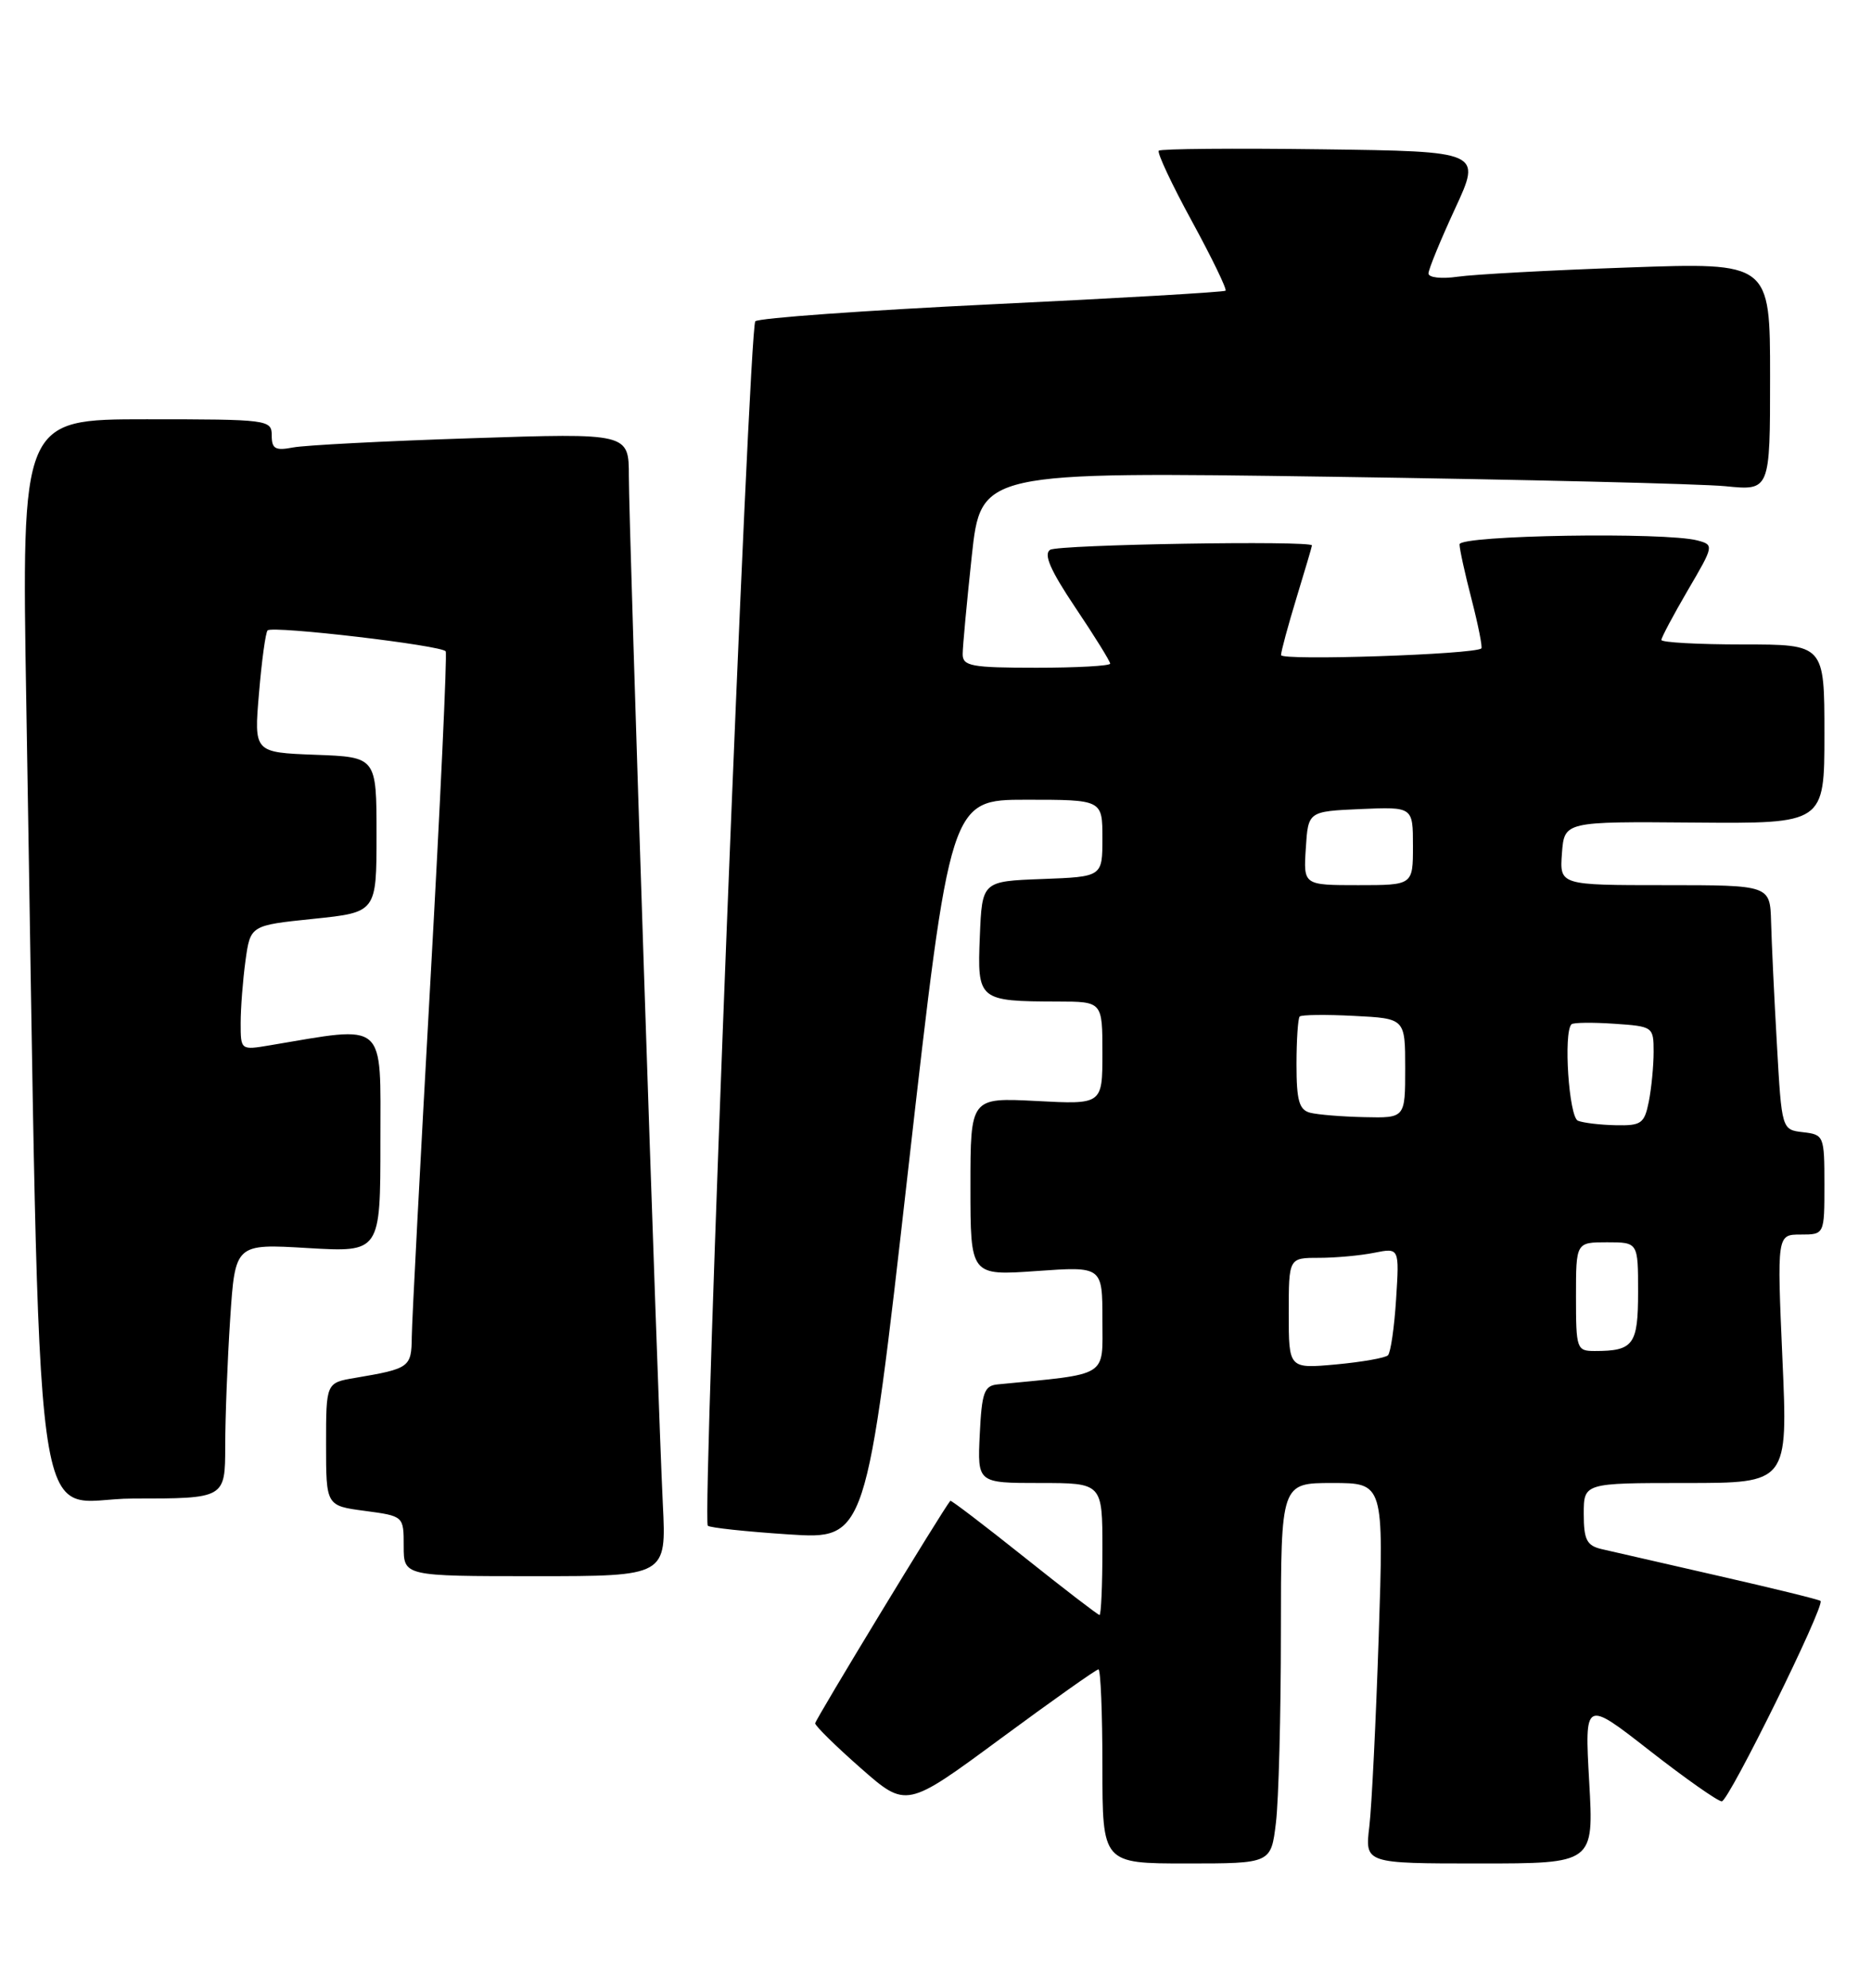 <?xml version="1.0" encoding="UTF-8" standalone="no"?>
<!DOCTYPE svg PUBLIC "-//W3C//DTD SVG 1.1//EN" "http://www.w3.org/Graphics/SVG/1.1/DTD/svg11.dtd" >
<svg xmlns="http://www.w3.org/2000/svg" xmlns:xlink="http://www.w3.org/1999/xlink" version="1.1" viewBox="0 0 241 256">
 <g >
 <path fill="currentColor"
d=" M 164.35 234.75 C 164.70 231.86 164.99 220.84 164.99 210.25 C 165.00 191.00 165.00 191.00 171.62 191.00 C 178.24 191.00 178.24 191.00 177.59 210.75 C 177.23 221.61 176.69 232.64 176.38 235.25 C 175.81 240.00 175.81 240.00 190.56 240.00 C 205.30 240.00 205.30 240.00 204.70 229.46 C 204.11 218.92 204.11 218.92 212.48 225.46 C 217.09 229.06 221.28 232.00 221.78 232.00 C 222.67 232.00 235.08 206.82 234.50 206.19 C 234.35 206.02 228.43 204.57 221.36 202.96 C 214.29 201.35 207.49 199.79 206.25 199.50 C 204.38 199.05 204.00 198.28 204.00 194.98 C 204.00 191.00 204.00 191.00 217.15 191.00 C 230.30 191.00 230.30 191.00 229.59 175.00 C 228.89 159.00 228.89 159.00 231.94 159.00 C 235.00 159.00 235.00 159.00 235.00 152.57 C 235.00 146.29 234.93 146.13 232.25 145.82 C 229.50 145.50 229.50 145.50 228.88 134.50 C 228.53 128.45 228.20 121.36 228.13 118.75 C 228.00 114.00 228.00 114.00 214.44 114.00 C 200.89 114.00 200.89 114.00 201.19 109.90 C 201.50 105.80 201.50 105.80 218.25 105.94 C 235.00 106.08 235.00 106.08 235.00 94.54 C 235.00 83.00 235.00 83.00 224.50 83.00 C 218.72 83.00 214.00 82.74 214.00 82.42 C 214.00 82.10 215.54 79.22 217.41 76.01 C 220.77 70.28 220.79 70.18 218.66 69.61 C 214.53 68.50 188.00 68.93 188.00 70.11 C 188.00 70.71 188.70 73.91 189.56 77.22 C 190.41 80.52 190.97 83.35 190.81 83.51 C 189.97 84.29 165.00 85.12 165.01 84.37 C 165.01 83.89 165.91 80.58 167.00 77.00 C 168.09 73.42 168.99 70.39 168.99 70.25 C 169.01 69.59 136.34 70.13 135.27 70.81 C 134.39 71.37 135.29 73.44 138.52 78.26 C 140.99 81.93 143.00 85.18 143.00 85.47 C 143.00 85.76 138.72 86.00 133.50 86.00 C 125.12 86.00 124.00 85.79 124.00 84.25 C 124.00 83.29 124.53 77.61 125.17 71.63 C 126.35 60.75 126.35 60.75 171.43 61.40 C 196.22 61.76 219.09 62.31 222.25 62.62 C 228.00 63.20 228.00 63.20 228.00 48.50 C 228.00 33.80 228.00 33.80 209.75 34.45 C 199.71 34.80 189.81 35.34 187.75 35.64 C 185.66 35.94 184.00 35.75 184.00 35.22 C 184.00 34.70 185.54 30.95 187.42 26.88 C 190.84 19.50 190.84 19.50 170.28 19.23 C 158.96 19.08 149.51 19.16 149.26 19.41 C 149.02 19.65 150.93 23.74 153.52 28.48 C 156.11 33.23 158.06 37.26 157.86 37.44 C 157.66 37.62 144.12 38.41 127.77 39.19 C 111.42 39.98 97.70 40.96 97.29 41.38 C 96.46 42.20 90.41 195.74 91.17 196.50 C 91.42 196.76 96.12 197.26 101.60 197.62 C 111.58 198.27 111.58 198.27 116.98 150.64 C 122.39 103.00 122.39 103.00 132.20 103.00 C 142.00 103.00 142.00 103.00 142.00 107.96 C 142.00 112.92 142.00 112.92 134.25 113.21 C 126.50 113.50 126.50 113.50 126.21 120.62 C 125.87 128.84 126.02 128.96 136.25 128.99 C 142.00 129.00 142.00 129.00 142.00 135.63 C 142.00 142.25 142.00 142.25 133.50 141.80 C 125.00 141.36 125.00 141.36 125.00 152.83 C 125.00 164.30 125.00 164.30 133.50 163.70 C 142.00 163.10 142.00 163.10 142.00 169.98 C 142.00 177.49 142.97 176.89 128.50 178.30 C 126.77 178.47 126.46 179.34 126.20 184.75 C 125.90 191.00 125.90 191.00 133.95 191.00 C 142.00 191.00 142.00 191.00 142.00 199.50 C 142.00 204.18 141.83 208.00 141.63 208.00 C 141.43 208.00 137.06 204.64 131.92 200.54 C 126.78 196.44 122.50 193.18 122.41 193.29 C 121.44 194.43 105.00 221.50 105.00 221.95 C 105.00 222.28 107.64 224.88 110.87 227.72 C 116.74 232.88 116.74 232.88 128.86 223.94 C 135.53 219.02 141.21 215.00 141.49 215.00 C 141.77 215.00 142.00 220.62 142.00 227.50 C 142.00 240.00 142.00 240.00 152.86 240.00 C 163.72 240.00 163.72 240.00 164.35 234.75 Z  M 85.38 193.75 C 84.72 180.35 81.00 67.93 81.00 61.34 C 81.00 55.77 81.00 55.77 60.75 56.44 C 49.61 56.80 39.26 57.34 37.75 57.63 C 35.46 58.07 35.00 57.81 35.00 56.08 C 35.00 54.06 34.54 54.00 18.88 54.00 C 2.77 54.00 2.77 54.00 3.39 90.75 C 5.31 204.09 3.83 193.00 17.12 193.00 C 29.00 193.00 29.00 193.00 29.01 186.25 C 29.01 182.54 29.30 175.15 29.65 169.84 C 30.29 160.18 30.29 160.18 39.64 160.74 C 49.00 161.29 49.00 161.29 49.00 147.01 C 49.00 131.27 49.94 132.08 34.75 134.63 C 31.01 135.26 31.00 135.25 31.00 131.77 C 31.00 129.85 31.28 126.23 31.62 123.73 C 32.25 119.18 32.25 119.18 40.37 118.34 C 48.50 117.50 48.50 117.50 48.50 107.50 C 48.50 97.50 48.50 97.50 40.61 97.21 C 32.71 96.91 32.71 96.91 33.36 89.29 C 33.71 85.09 34.21 81.45 34.47 81.19 C 35.11 80.56 56.96 83.12 57.41 83.89 C 57.61 84.22 56.72 103.40 55.43 126.50 C 54.14 149.60 53.06 170.16 53.04 172.18 C 53.00 176.11 52.77 176.27 45.75 177.46 C 42.00 178.09 42.00 178.09 42.00 186.01 C 42.00 193.93 42.00 193.93 47.00 194.59 C 52.00 195.26 52.00 195.26 52.00 199.13 C 52.00 203.00 52.00 203.00 68.92 203.00 C 85.84 203.00 85.84 203.00 85.38 193.75 Z  M 166.00 169.14 C 166.00 162.00 166.00 162.00 169.88 162.00 C 172.01 162.00 175.21 161.71 177.00 161.35 C 180.25 160.70 180.25 160.70 179.83 167.31 C 179.60 170.95 179.13 174.20 178.78 174.55 C 178.44 174.89 175.42 175.42 172.08 175.73 C 166.00 176.28 166.00 176.28 166.00 169.14 Z  M 203.00 167.00 C 203.00 160.00 203.00 160.00 207.00 160.00 C 211.00 160.00 211.00 160.00 211.00 166.39 C 211.00 173.20 210.41 174.00 205.42 174.00 C 203.09 174.00 203.00 173.74 203.00 167.00 Z  M 203.25 144.34 C 202.09 143.87 201.36 132.97 202.42 131.92 C 202.65 131.69 205.12 131.66 207.92 131.85 C 212.92 132.19 213.00 132.24 213.00 135.47 C 213.00 137.27 212.72 140.16 212.38 141.88 C 211.81 144.71 211.41 144.99 208.12 144.92 C 206.13 144.88 203.94 144.62 203.25 144.34 Z  M 168.75 143.31 C 167.34 142.94 167.00 141.74 167.00 137.09 C 167.00 133.93 167.19 131.15 167.41 130.92 C 167.64 130.69 170.79 130.65 174.41 130.84 C 181.00 131.17 181.00 131.17 181.00 137.59 C 181.00 144.00 181.00 144.00 175.75 143.88 C 172.86 143.82 169.71 143.56 168.75 143.31 Z  M 168.20 109.25 C 168.50 104.50 168.50 104.50 175.25 104.20 C 182.00 103.91 182.00 103.91 182.00 108.95 C 182.00 114.00 182.00 114.00 174.95 114.00 C 167.89 114.00 167.89 114.00 168.20 109.25 Z "/>
</g>
</svg>